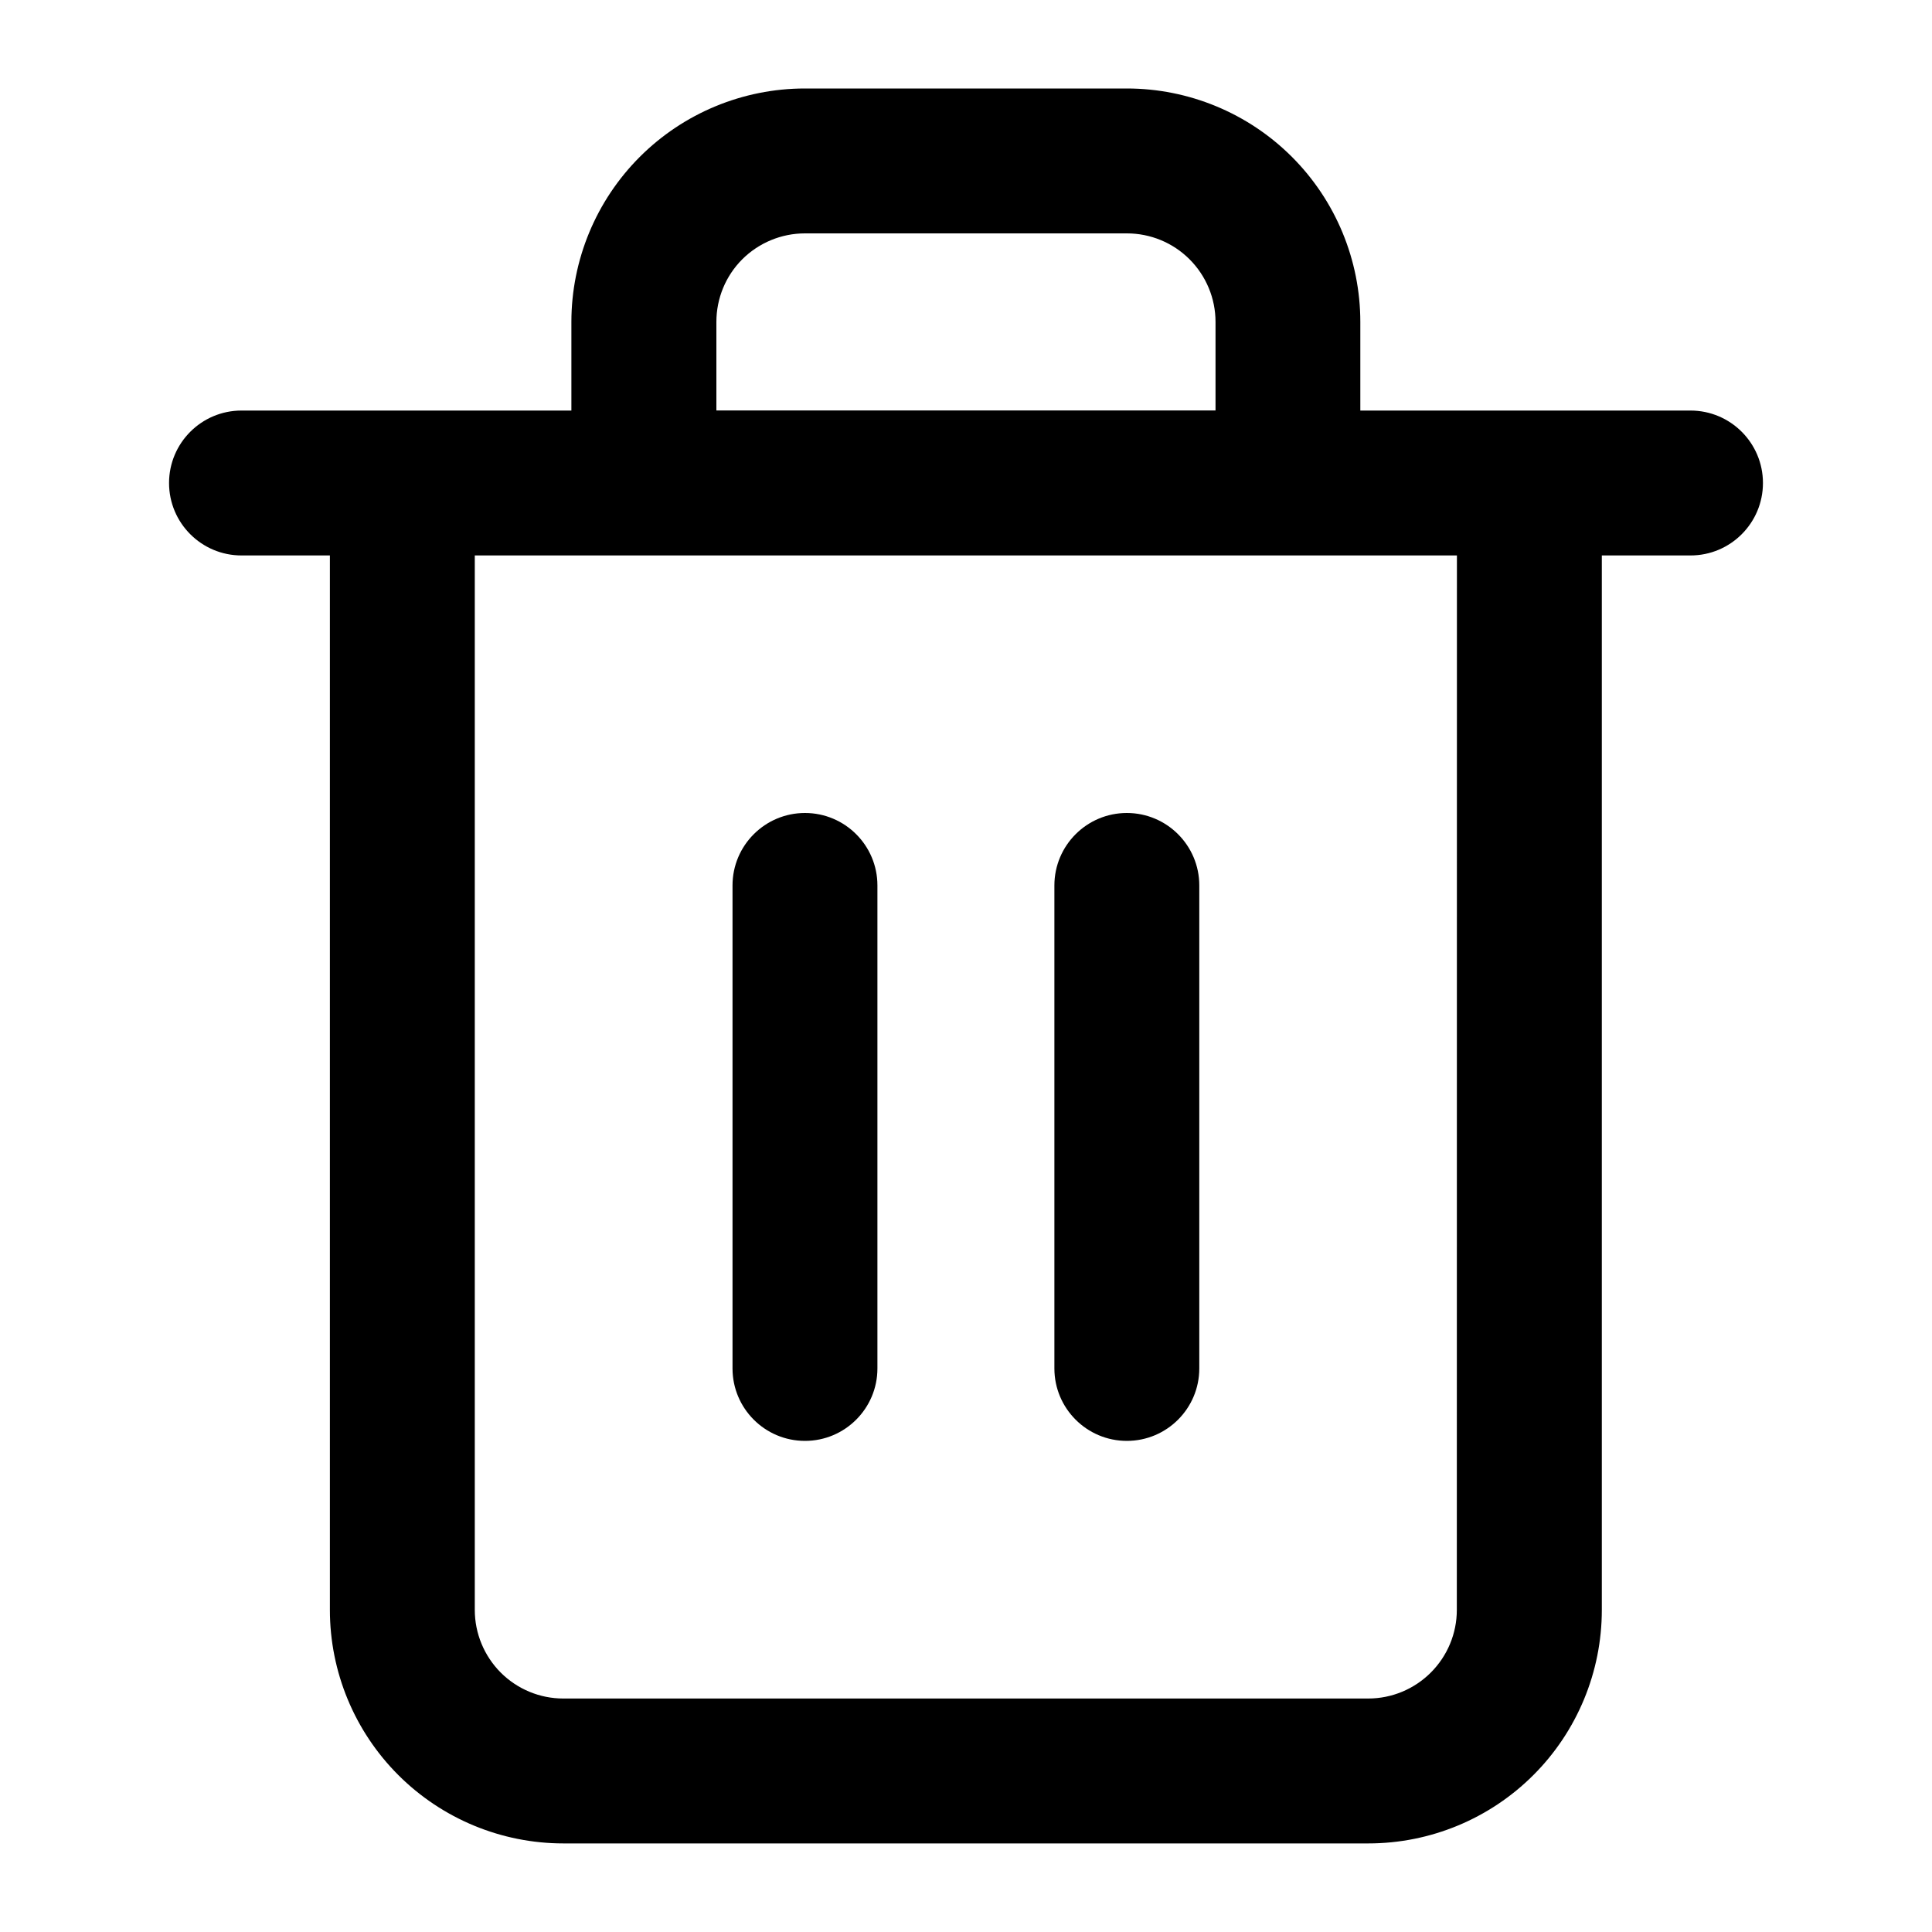 <svg viewBox="0 0 20 20" xmlns="http://www.w3.org/2000/svg"><path d="m8.332 2.416c-.243 0-.476.097-.648.268-.172.172-.268.405-.268.648v.917h5.167v-.917c0-.243-.097-.476-.269-.648-.172-.172-.405-.268-.648-.268zm5.75 1.834v-.917c0-.641-.255-1.256-.708-1.709-.453-.453-1.068-.708-1.709-.708h-3.333c-.641 0-1.256.255-1.709.708-.453.453-.708 1.068-.708 1.709v.917h-1.725c-.008-0-.017-0-.025-0s-.017 0-.025 0h-1.64c-.414 0-.75.336-.75.75s.336.75.75.75h.915v10.916c0 .641.255 1.256.708 1.709.453.453 1.068.708 1.709.708h8.333c.641 0 1.256-.255 1.709-.708s.708-1.068.708-1.709v-10.916h.918c.414 0 .75-.336.75-.75s-.336-.75-.75-.75h-1.643c-.008-0-.017-0-.025-0-.008 0-.017 0-.025 0zm1 1.5h-10.167v10.916c0 .243.097.476.268.648.172.172.405.269.648.269h8.333c.243 0 .476-.097.648-.269.172-.172.269-.405.269-.648zm-6.749 2.666c.414 0 .75.336.75.75v5c0 .414-.336.75-.75.75s-.75-.336-.75-.75v-5c0-.414.336-.75.75-.75zm3.332 0c.414 0 .75.336.75.75v5c0 .414-.336.75-.75.75-.414 0-.75-.336-.75-.75v-5c0-.414.336-.75.75-.75z" fill-rule="evenodd"/></svg>